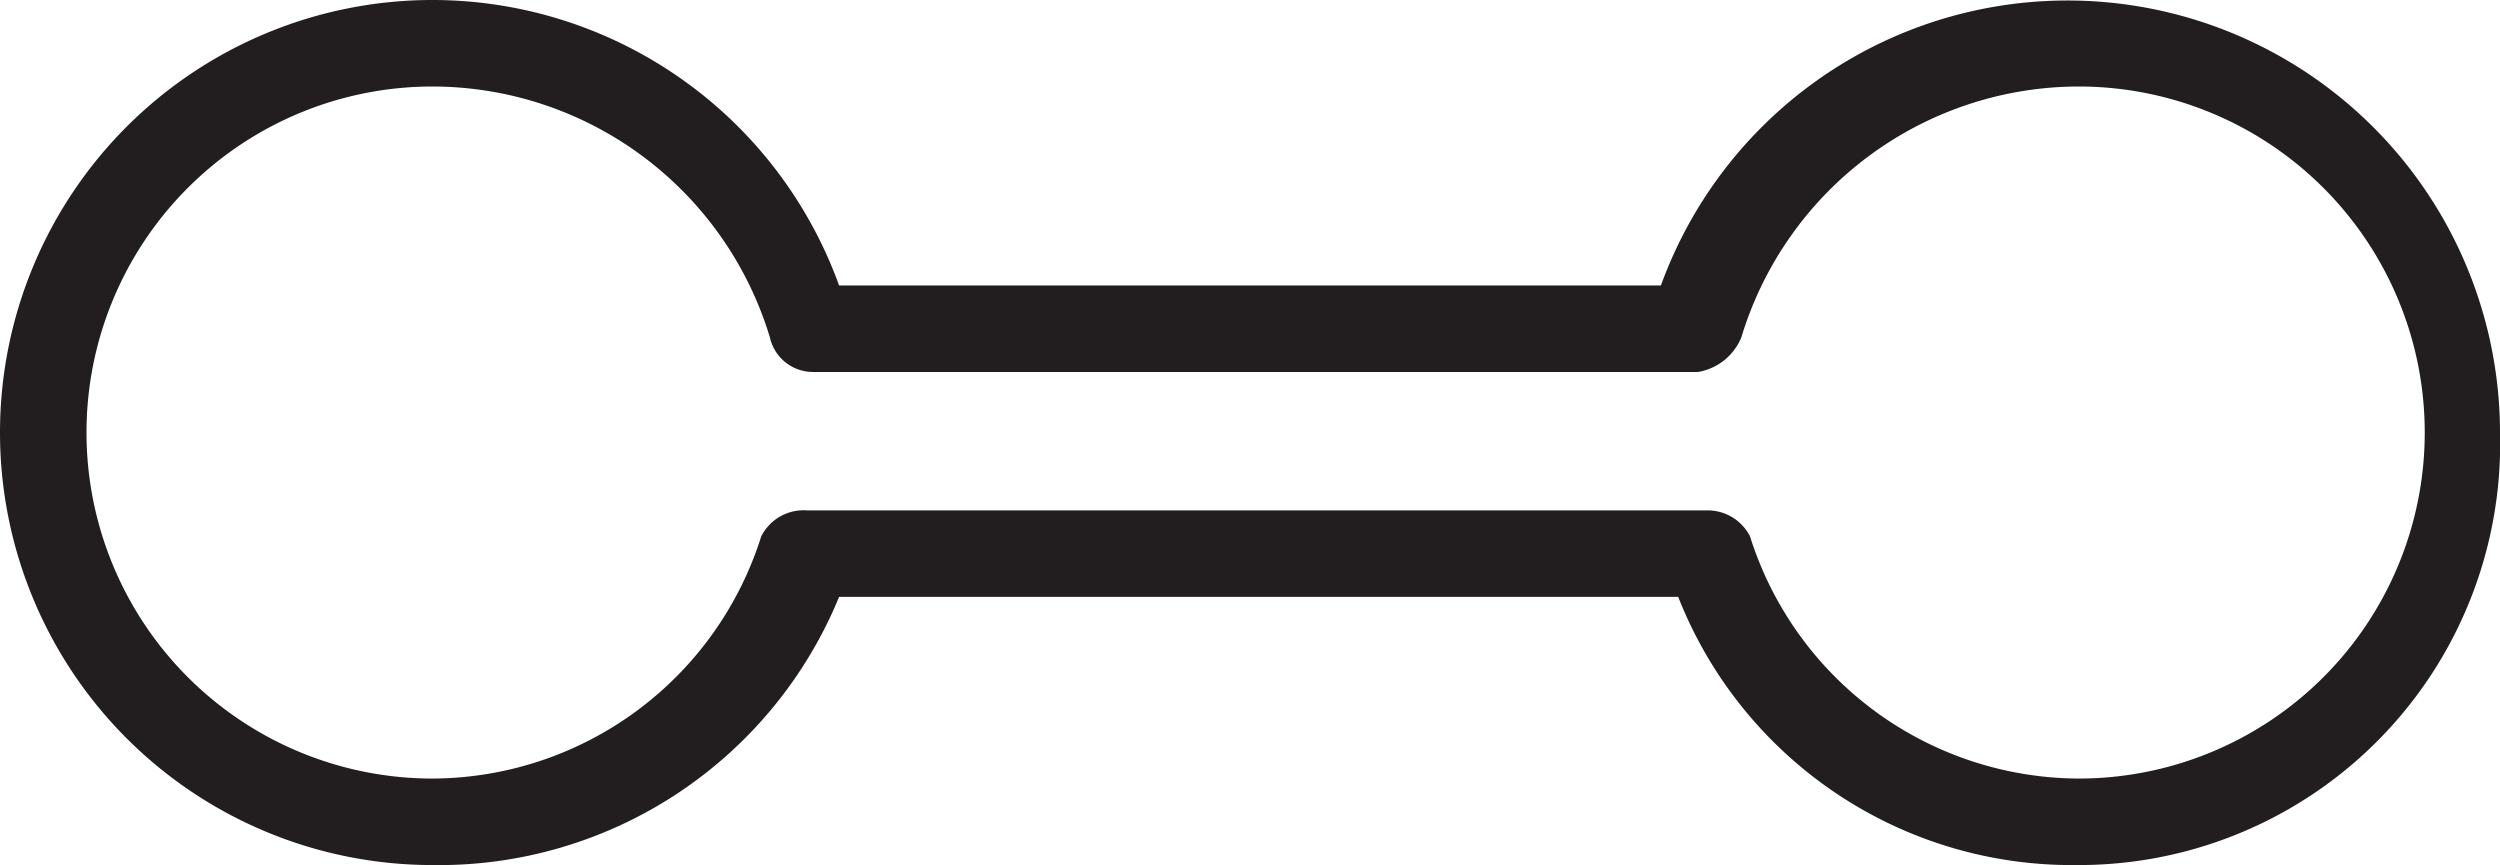 <svg xmlns="http://www.w3.org/2000/svg" viewBox="0 0 28.9 10"><title>club-premier-outline</title><path d="M24.67,10.4a4.89,4.89,0,0,1-4.6-3.1h-9.7a5,5,0,0,1-4.7,3.1,5,5,0,0,1-5-5,5,5,0,0,1,5-5,5,5,0,0,1,4.7,3.3h9.5a5,5,0,0,1,9.7,1.7A4.87,4.87,0,0,1,24.67,10.4ZM10,6.3h10.4a0.55,0.55,0,0,1,.5.3,4,4,0,0,0,3.8,2.8,4,4,0,1,0,0-8,4.08,4.08,0,0,0-3.9,2.9,0.66,0.66,0,0,1-.5.4H10.07a0.51,0.51,0,0,1-.5-0.4,4.08,4.08,0,0,0-3.9-2.9,4,4,0,0,0,0,8,4,4,0,0,0,3.8-2.8A0.55,0.55,0,0,1,10,6.3Z" transform="translate(-0.67 -0.4)" fill="#221d1f"/></svg>